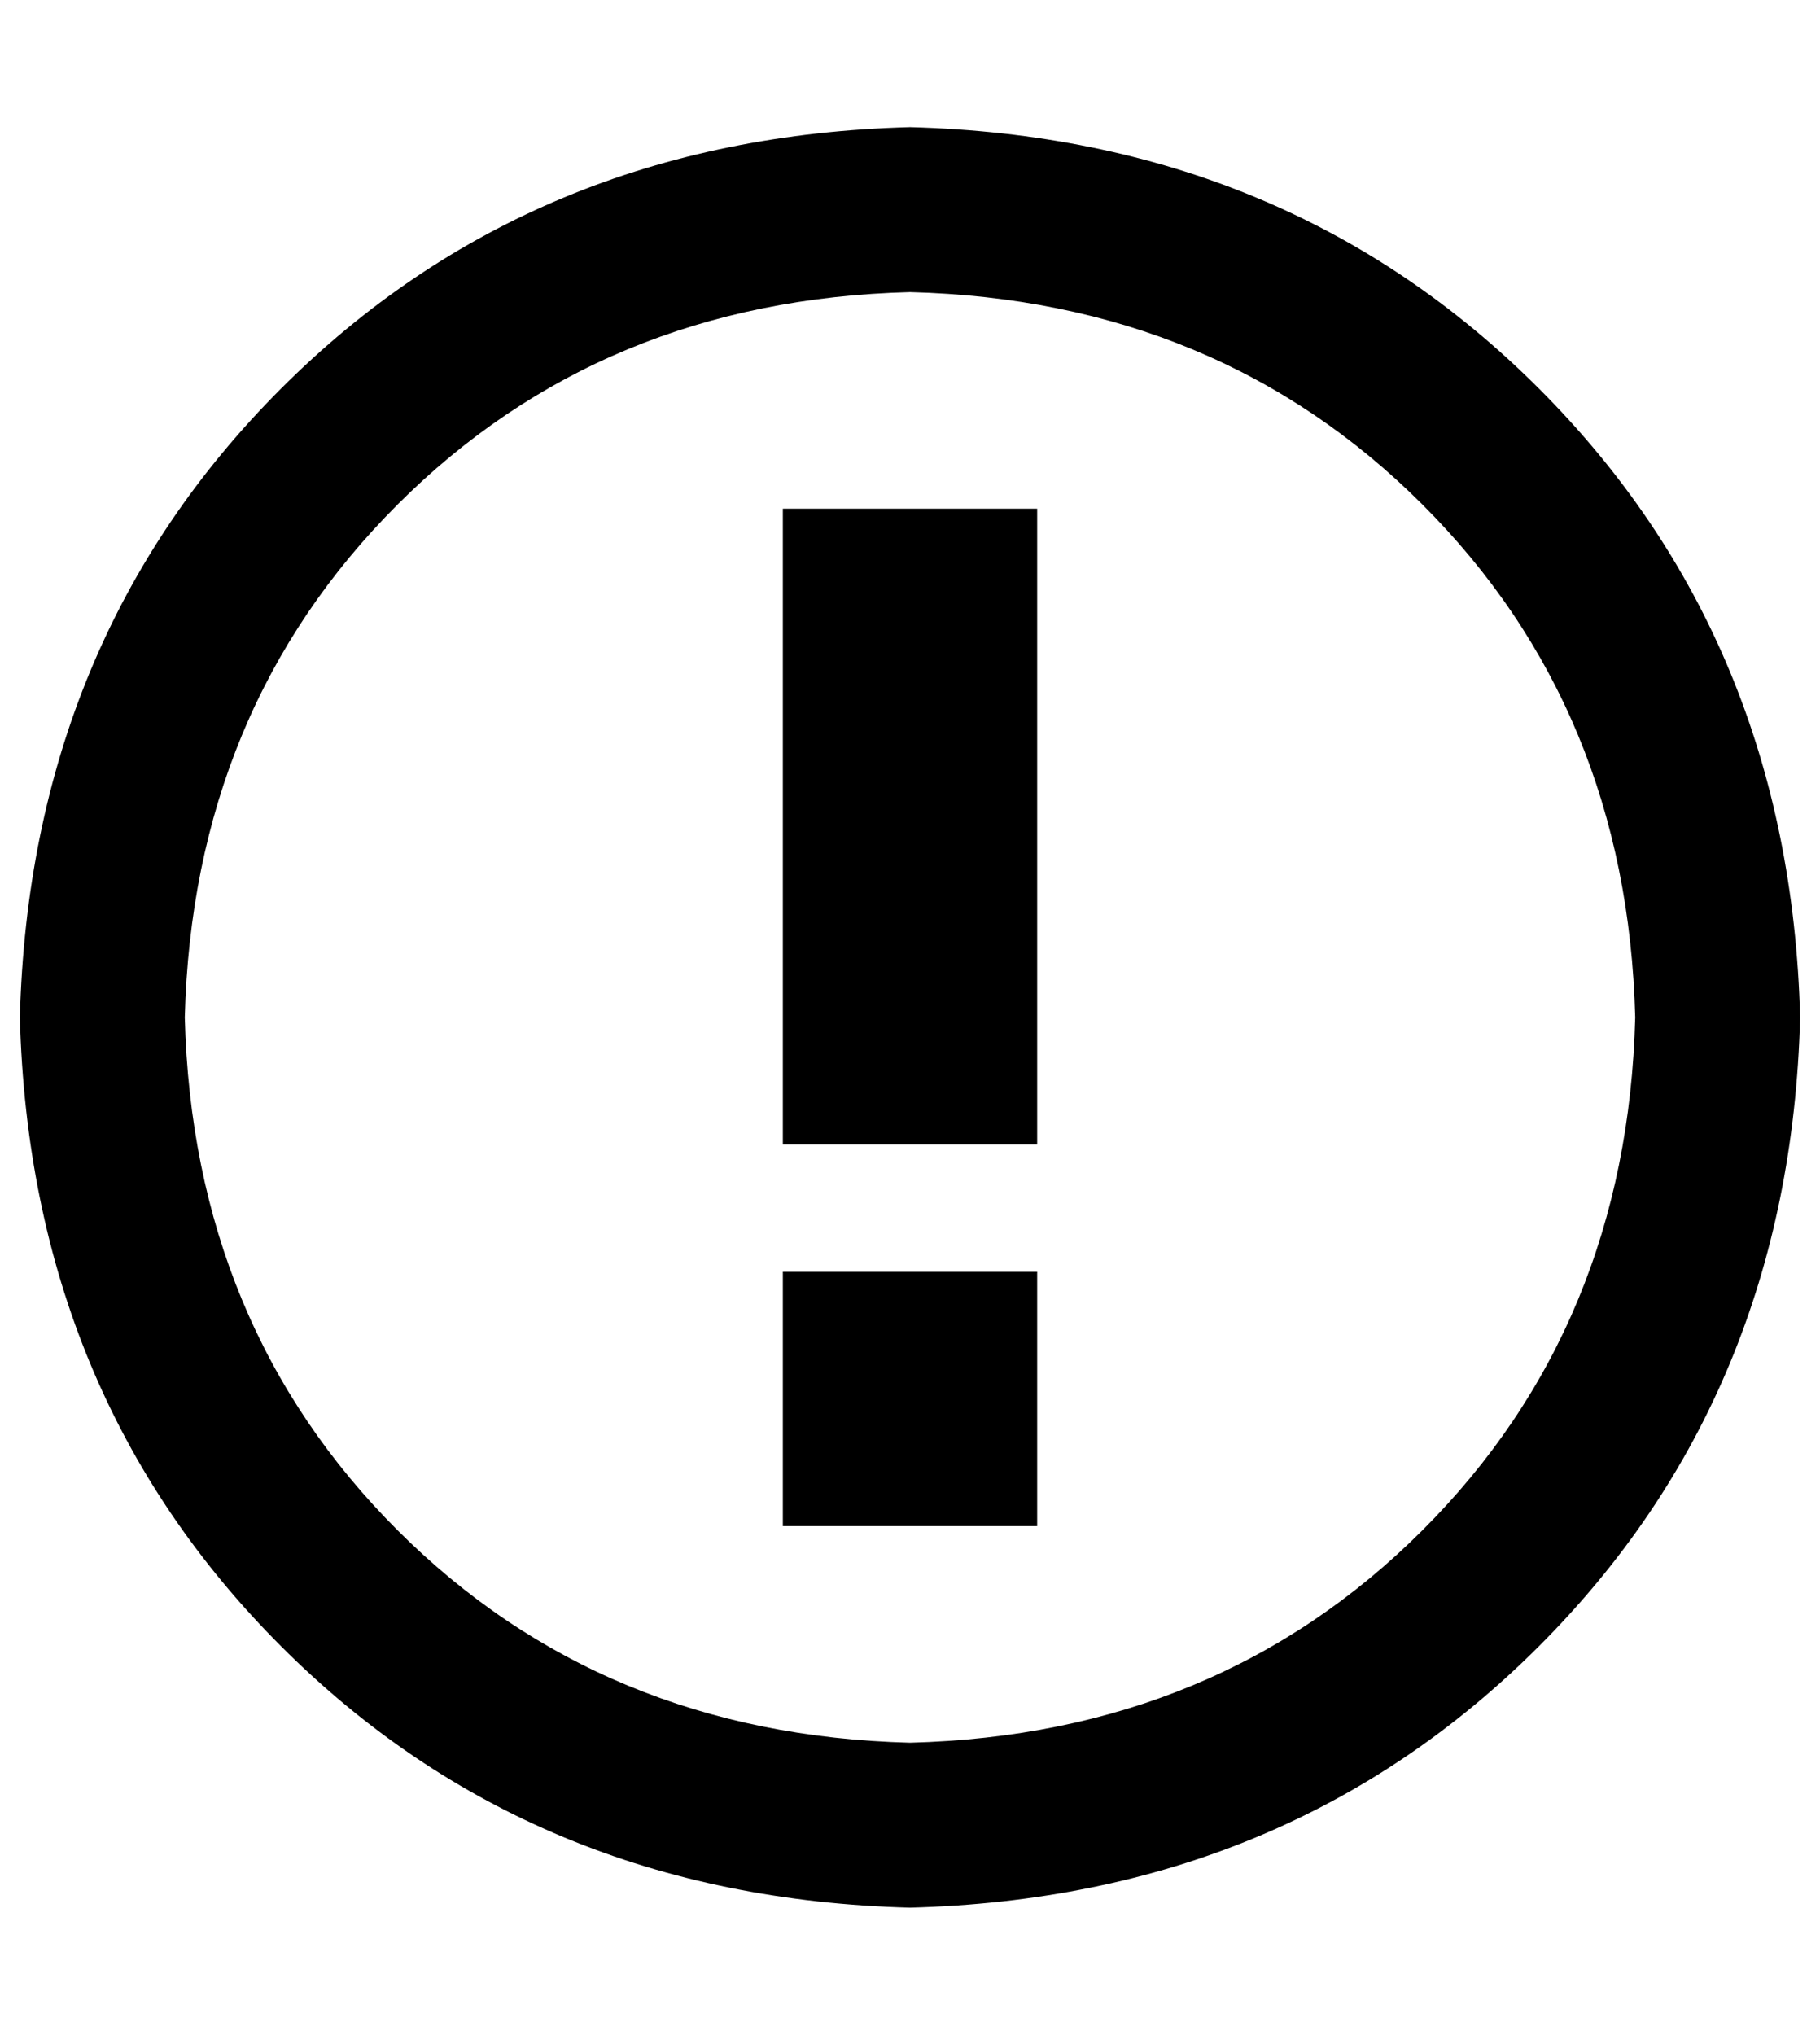 <?xml version="1.0" standalone="no"?>
<!DOCTYPE svg PUBLIC "-//W3C//DTD SVG 1.1//EN" "http://www.w3.org/Graphics/SVG/1.1/DTD/svg11.dtd" >
<svg xmlns="http://www.w3.org/2000/svg" xmlns:xlink="http://www.w3.org/1999/xlink" version="1.1" viewBox="-10 0 916 1024">
   <path fill="currentColor"
d="M448 147q155 4 258 107t107 258q-4 155 -107 258t-258 107q-155 -4 -258 -107t-107 -258q4 -155 107 -258t258 -107zM448 64q-190 5 -316.5 131.5t-131.5 316.5q5 190 131.5 316.5t316.5 131.5q190 -5 316.5 -131.5t131.5 -316.5q-5 -190 -131.5 -316.5t-316.5 -131.5z
M512 256h-128v320h128v-320zM512 640h-128v128h128v-128z" />
</svg>
